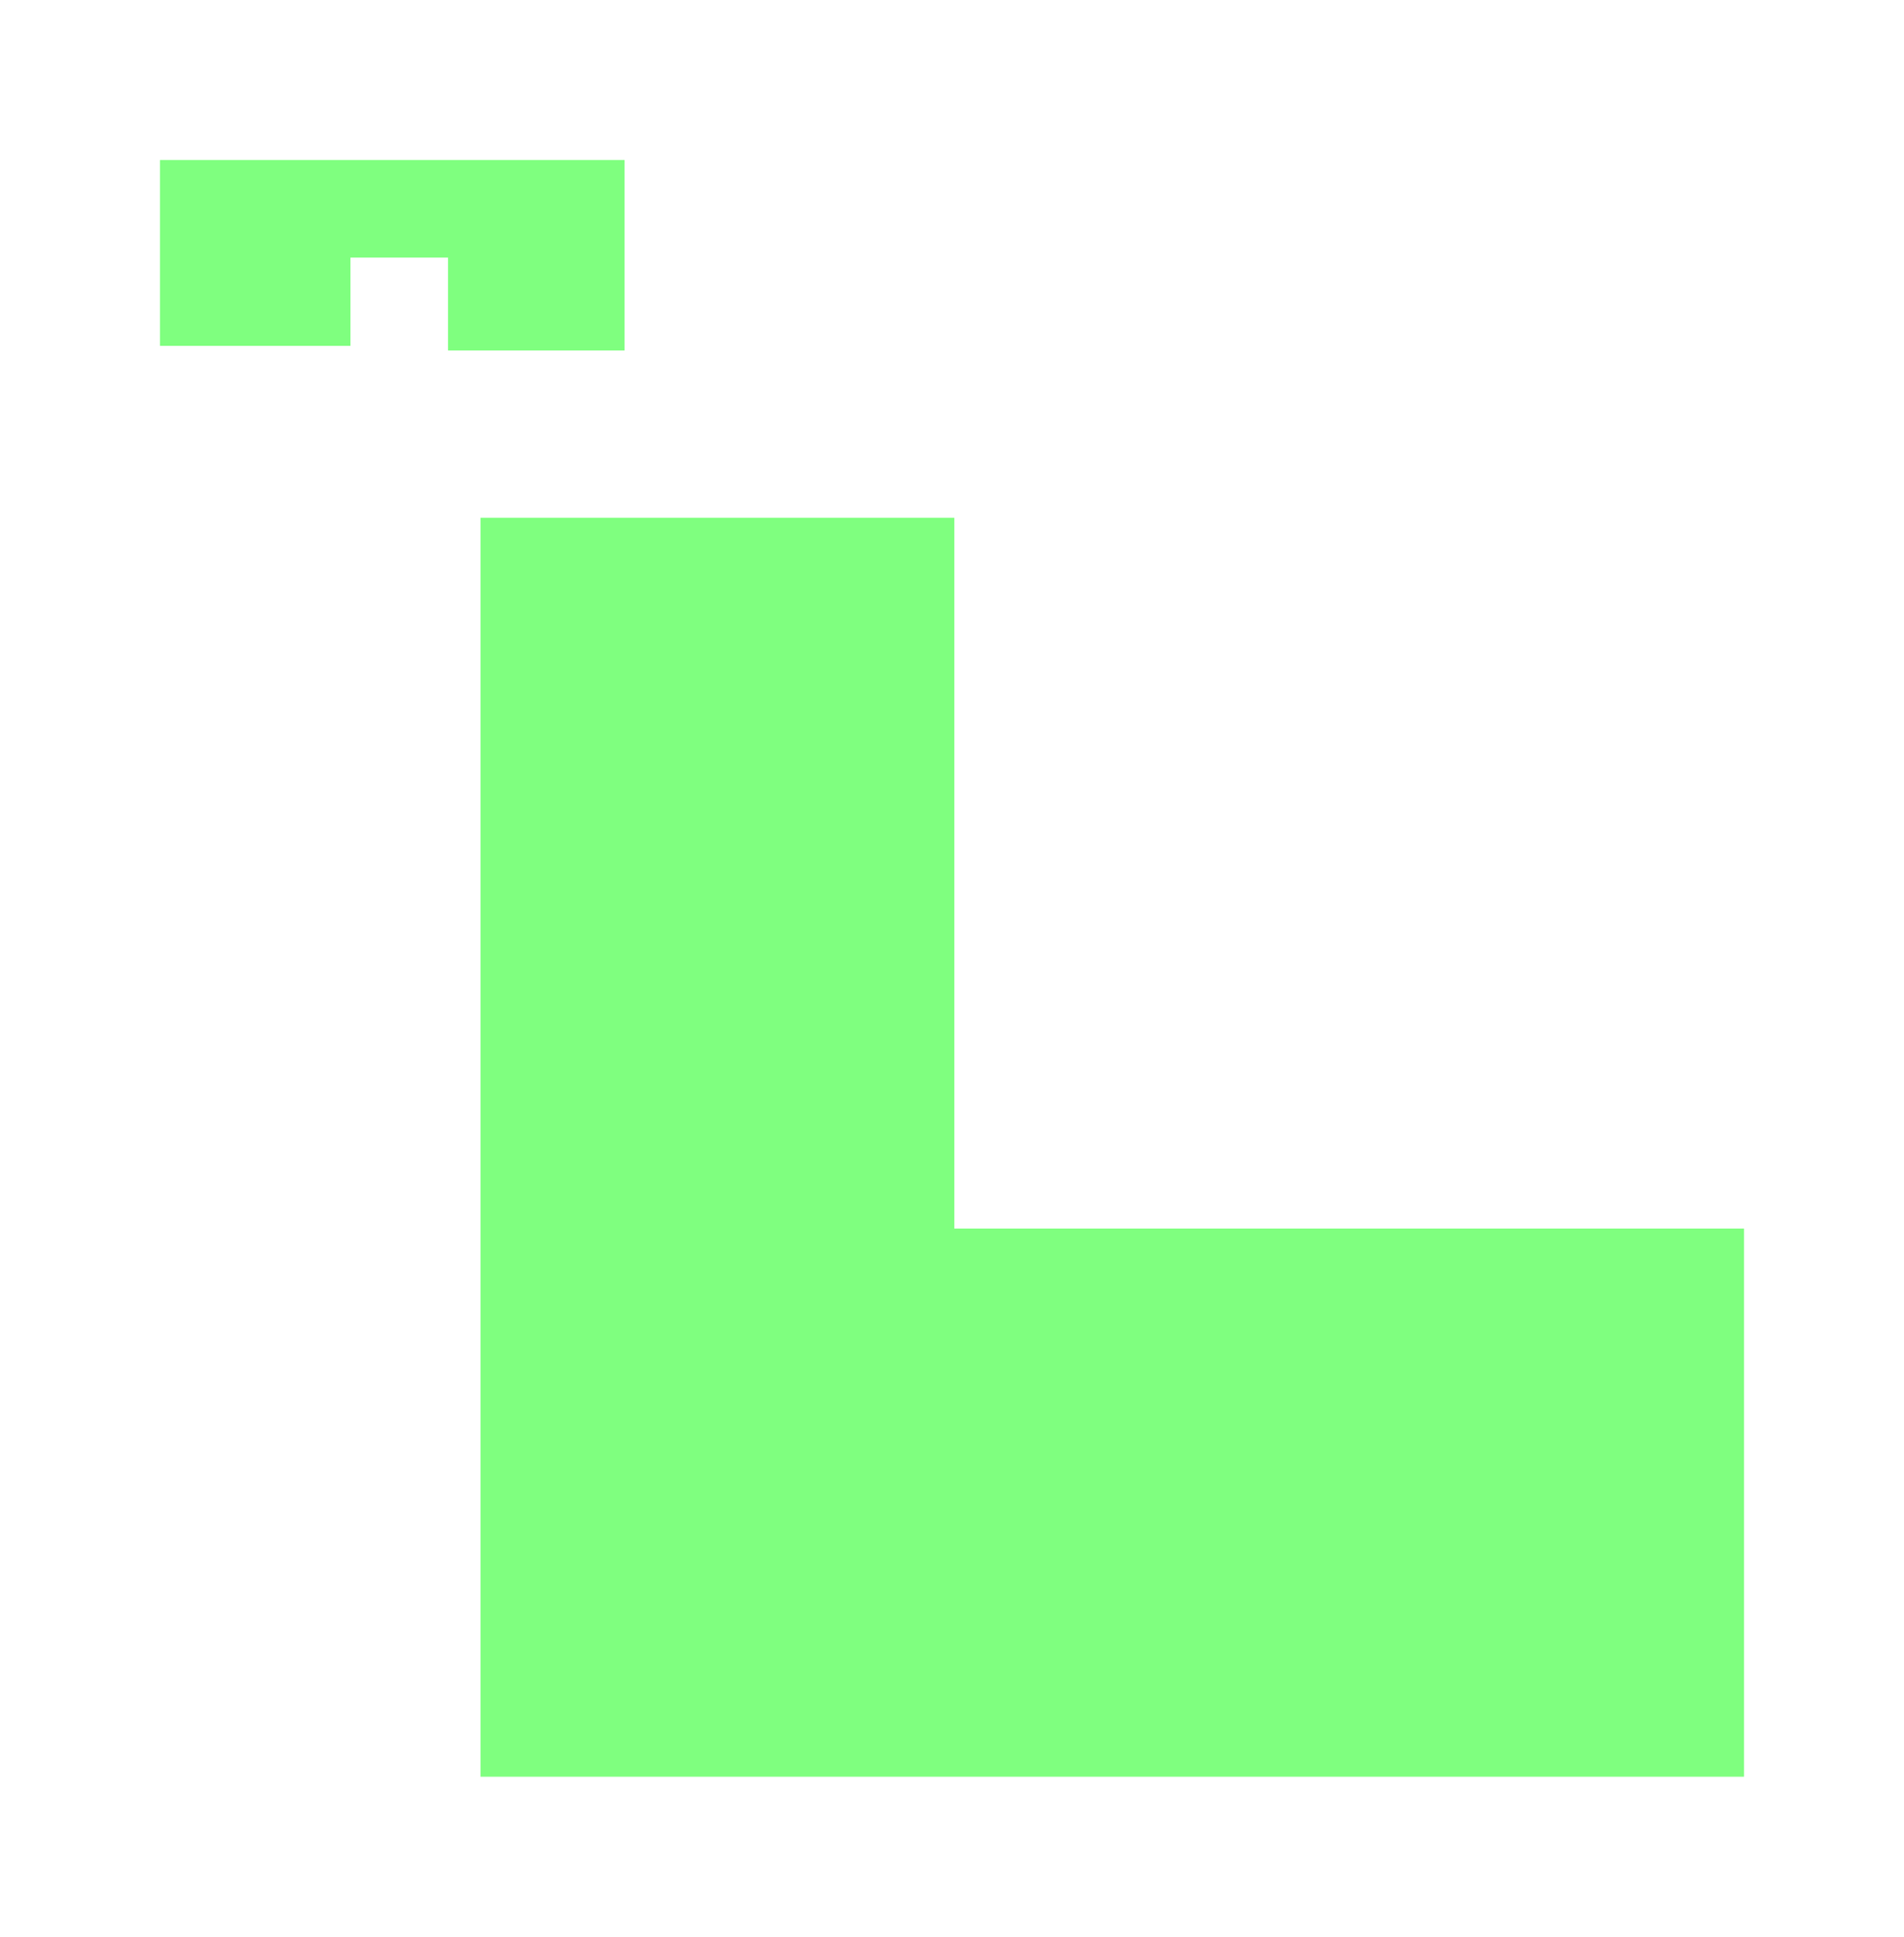 <svg style="background-color: #2D2D2D" viewBox="-1035.45 54.55 409.9 416.9" xmlns="http://www.w3.org/2000/svg">
<g fill="#FF0000" opacity="0.5"/>
<g fill="#00FF00" opacity="0.5">
<path d="M -932 166 L -830 166 L -830 319 L -660 319 L -660 437 L -932 437 L -932 166 Z" stroke="none"/>
<path d="M -1001 89 L -1001 129 L -960 129 L -960 110 L -939 110 L -939 130 L -901 130 L -901 89 L -1001 89 Z" stroke="none"/>
</g>
</svg>
